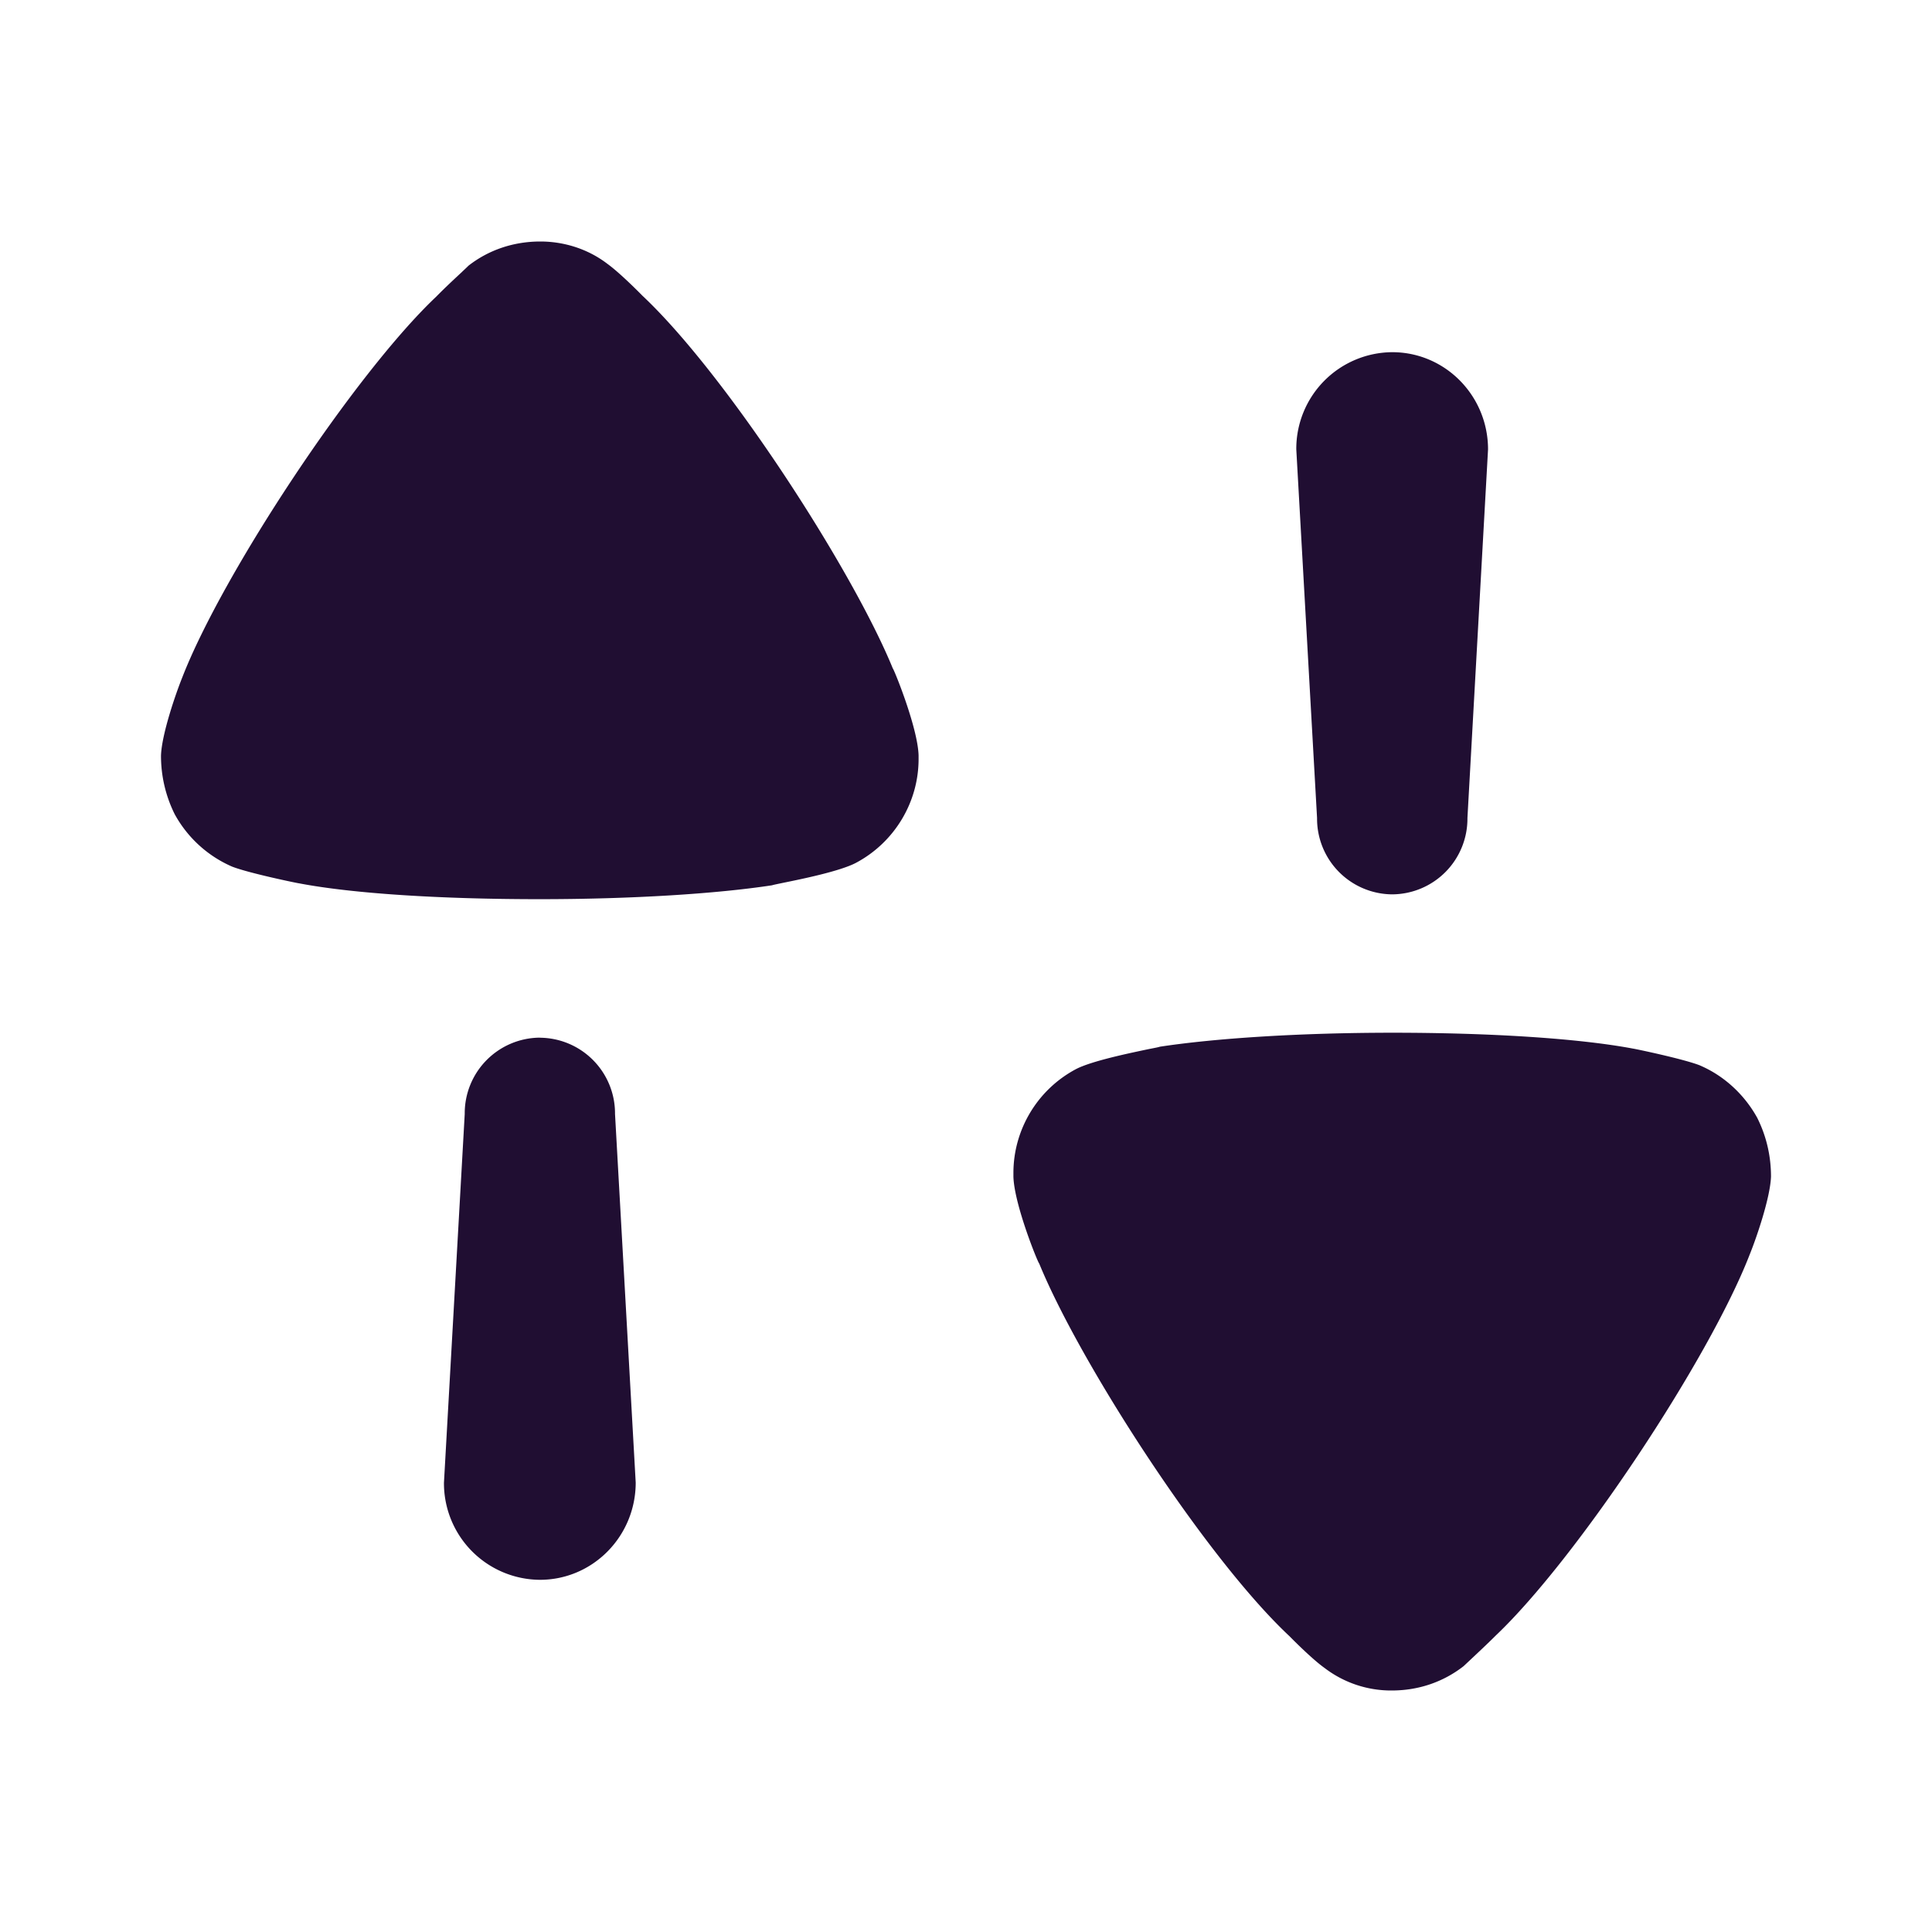 <svg xmlns="http://www.w3.org/2000/svg" width="24" height="24" fill="none" id="swap">
  <path fill="#200E32" fill-rule="evenodd" d="M7.546 3.278c.166.12.434.395.434.395 1.04.976 2.608 3.4 3.111 4.631.01 0 .31.732.32 1.08v.046c0 .534-.298 1.033-.777 1.288-.198.105-.68.203-.912.25-.076.016-.126.026-.129.029-.686.105-1.738.173-2.893.173-1.212 0-2.31-.068-2.985-.197-.012 0-.629-.127-.835-.209a1.49 1.49 0 0 1-.71-.65 1.627 1.627 0 0 1-.17-.73c.01-.267.183-.766.262-.963.503-1.3 2.15-3.784 3.157-4.736.104-.106.223-.217.306-.294.044-.042.078-.073.094-.09.251-.196.56-.301.893-.301.296 0 .593.093.834.278Zm10.683 6.884a.94.94 0 0 1-.934.948.94.94 0 0 1-.934-.948l-.258-4.58a1.2 1.2 0 0 1 1.192-1.207c.657 0 1.19.54 1.19 1.208l-.256 4.579Zm2.89 3.074c.298.128.55.36.71.65.115.23.171.476.171.731-.01.266-.183.766-.263.963-.502 1.3-2.15 3.783-3.155 4.736-.103.103-.22.212-.303.29l-.098.092c-.253.197-.56.302-.892.302a1.36 1.36 0 0 1-.835-.28c-.166-.118-.434-.393-.434-.393-1.042-.974-2.608-3.401-3.111-4.632-.012 0-.31-.73-.32-1.078v-.046c0-.535.296-1.034.777-1.29.198-.103.678-.201.91-.25.078-.015.128-.025.13-.028.687-.105 1.739-.174 2.894-.174 1.212 0 2.31.07 2.985.197.011 0 .629.128.835.21ZM6.707 12.89a.94.94 0 0 0-.934.948l-.258 4.58a1.2 1.2 0 0 0 1.192 1.207c.657 0 1.19-.54 1.19-1.208l-.257-4.579a.94.94 0 0 0-.933-.947Z" clip-rule="evenodd"></path>
</svg>
